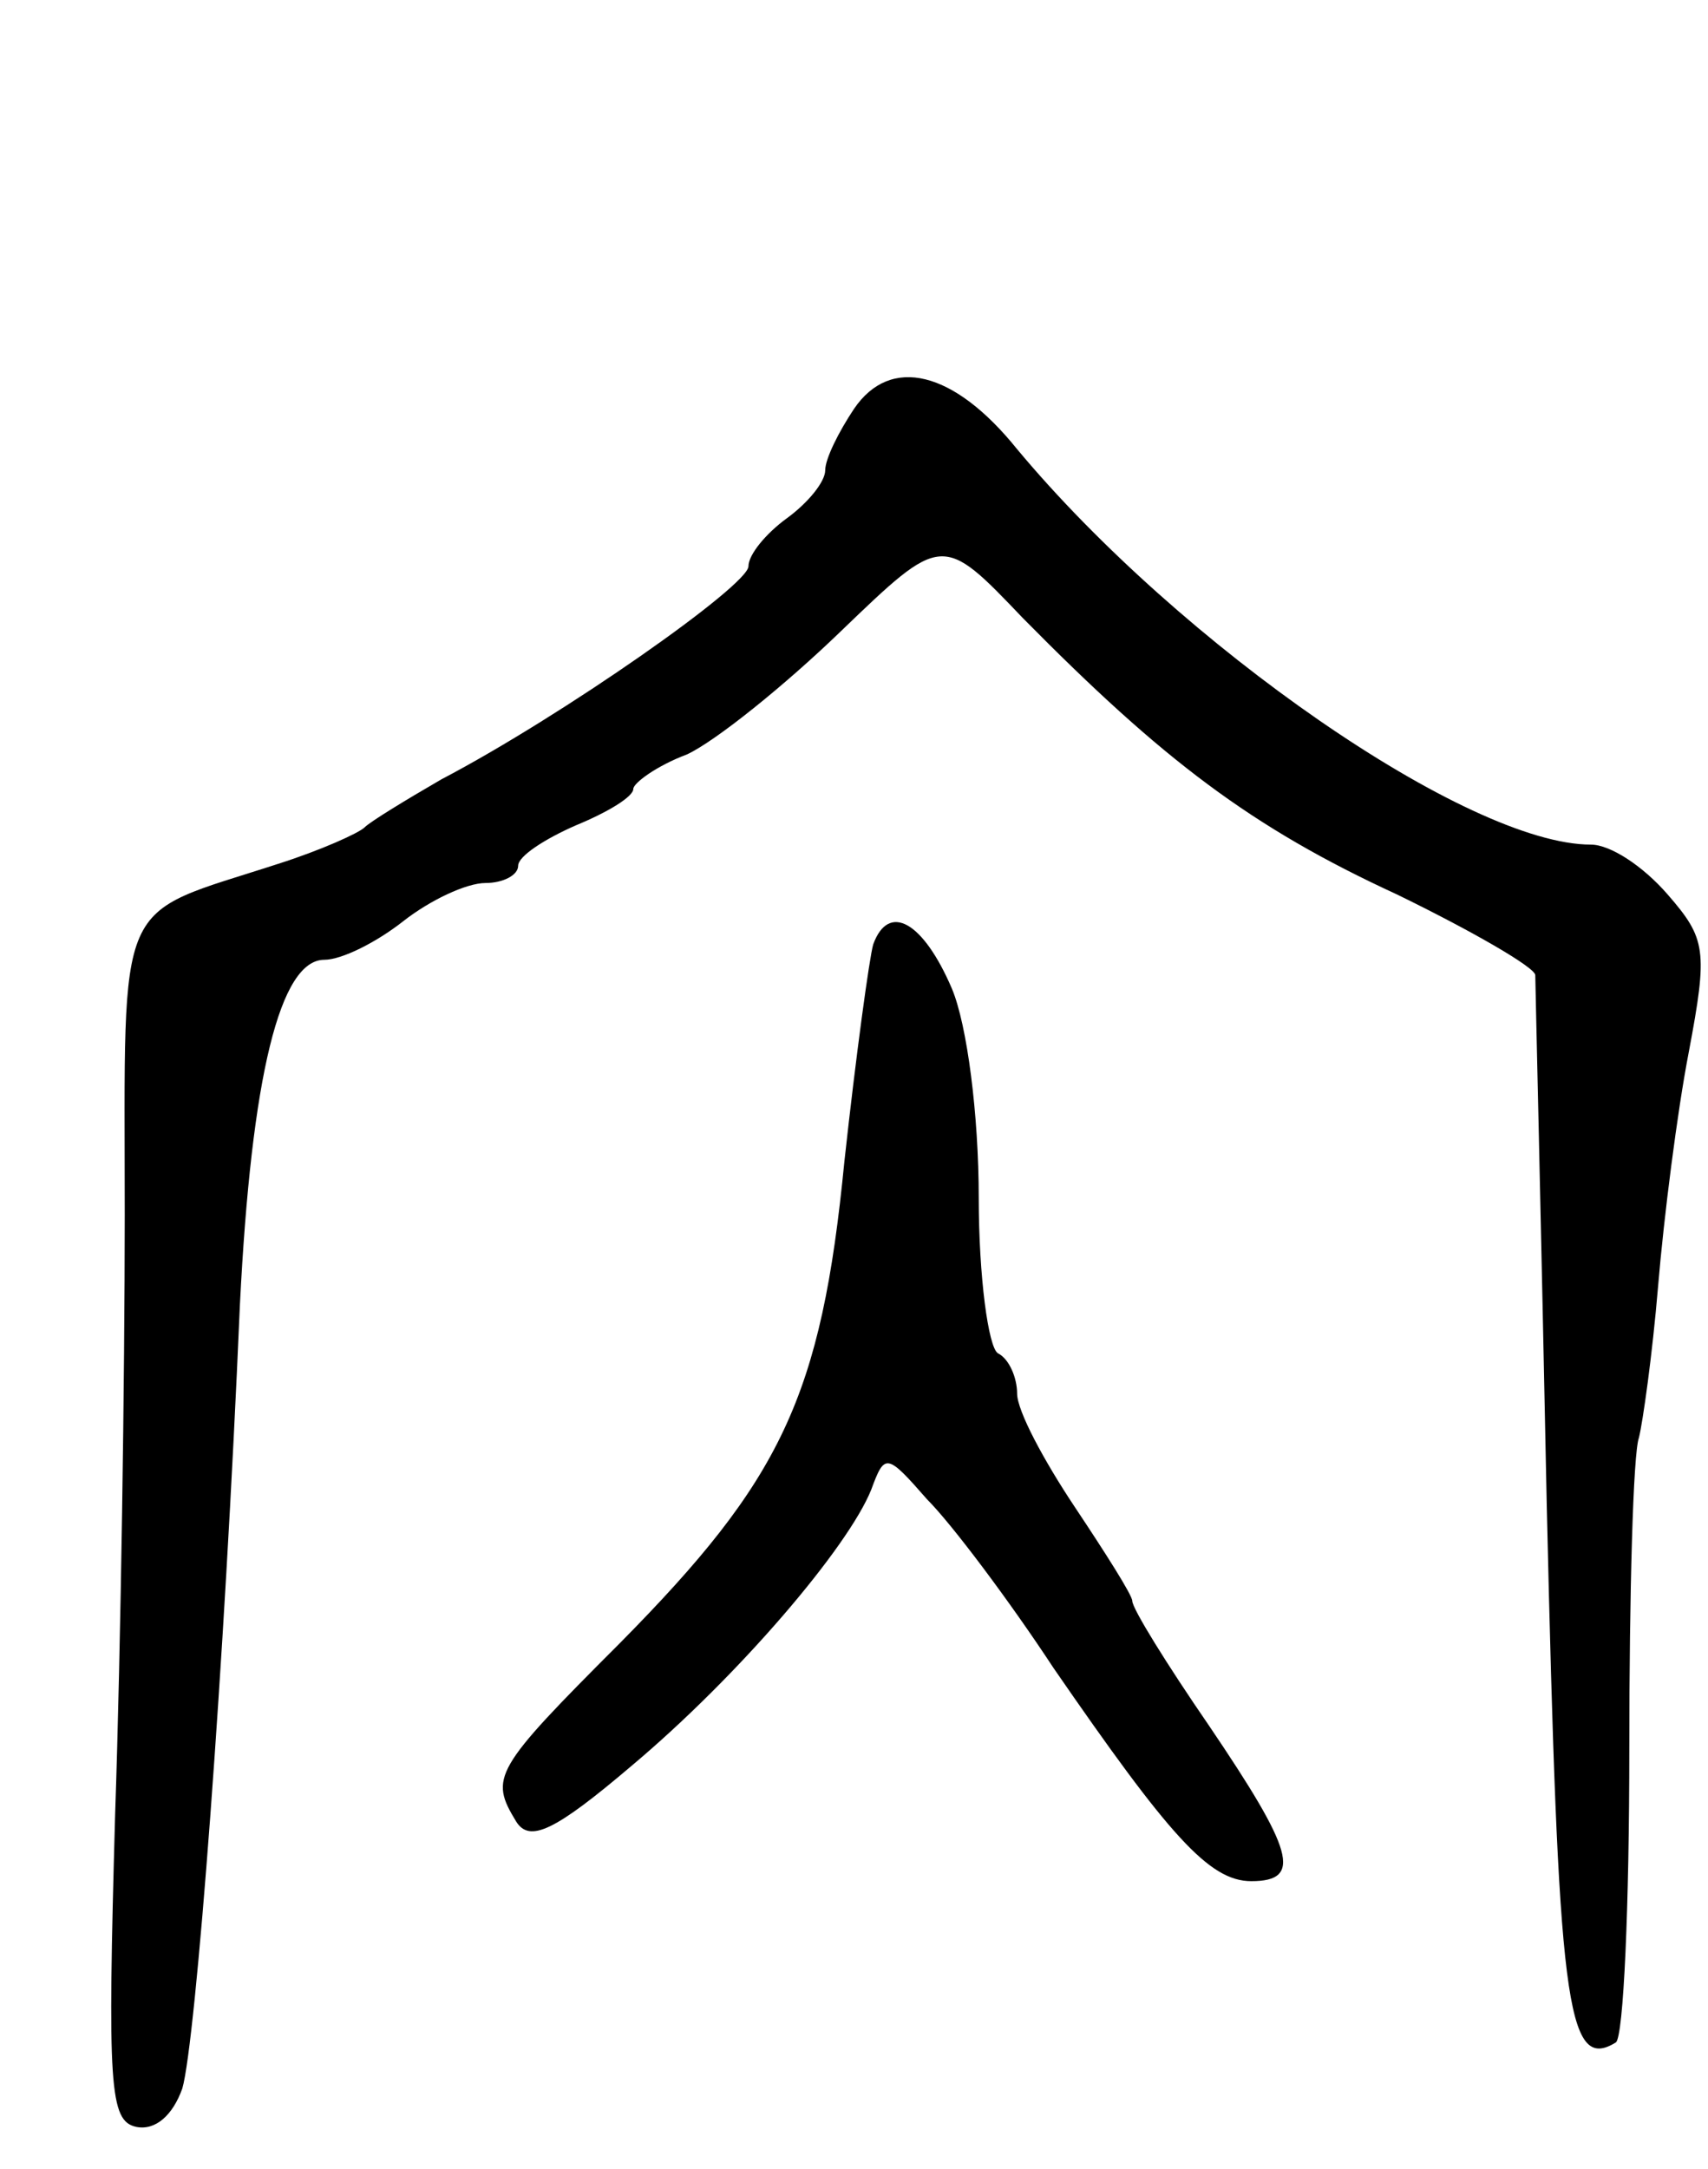 <svg version="1.0" xmlns="http://www.w3.org/2000/svg"
 width="89pt" height="113pt" viewBox="0 0 89 113"
 preserveAspectRatio="xMidYMid meet">
<g transform="translate(0,113) scale(0.1,-0.1)"
fill="#000000" stroke="none">
<path d="M445 917 c-8 -12 -15 -26 -15 -32 0 -6 -9 -17 -20 -25 -11 -8 -20
-19 -20 -25 0 -10 -97 -78 -160 -111 -19 -11 -37 -22 -40 -25 -3 -3 -23 -12
-45 -19 -86 -28 -80 -13 -80 -183 0 -84 -2 -224 -5 -312 -4 -142 -3 -160 11
-163 10 -2 19 6 24 20 7 24 22 220 30 408 6 120 21 180 44 180 9 0 27 9 41 20
14 11 33 20 43 20 9 0 17 4 17 9 0 5 14 14 30 21 17 7 30 15 30 19 0 3 12 12
28 18 15 7 51 36 80 64 53 51 53 51 95 7 73 -74 119 -109 195 -144 39 -19 72
-38 72 -42 0 -4 3 -128 6 -277 6 -258 10 -295 36 -279 4 3 7 71 7 153 0 81 2
154 5 162 2 8 7 43 10 79 3 36 10 91 16 122 10 53 9 59 -11 82 -13 15 -30 26
-40 26 -64 0 -214 104 -299 206 -33 41 -66 49 -85 21z"/>
<path d="M455 638 c-2 -7 -9 -58 -15 -113 -12 -123 -33 -166 -117 -251 -66
-66 -68 -70 -54 -93 7 -11 20 -5 60 29 56 47 113 114 125 144 7 19 8 19 29 -5
13 -13 43 -53 66 -88 60 -87 81 -111 103 -111 27 0 22 16 -22 81 -22 32 -40
61 -40 65 0 3 -14 25 -30 49 -16 24 -30 50 -30 59 0 8 -4 18 -10 21 -5 3 -10
40 -10 81 0 43 -6 90 -14 109 -15 35 -33 45 -41 23z"/>
</g>
</svg>
